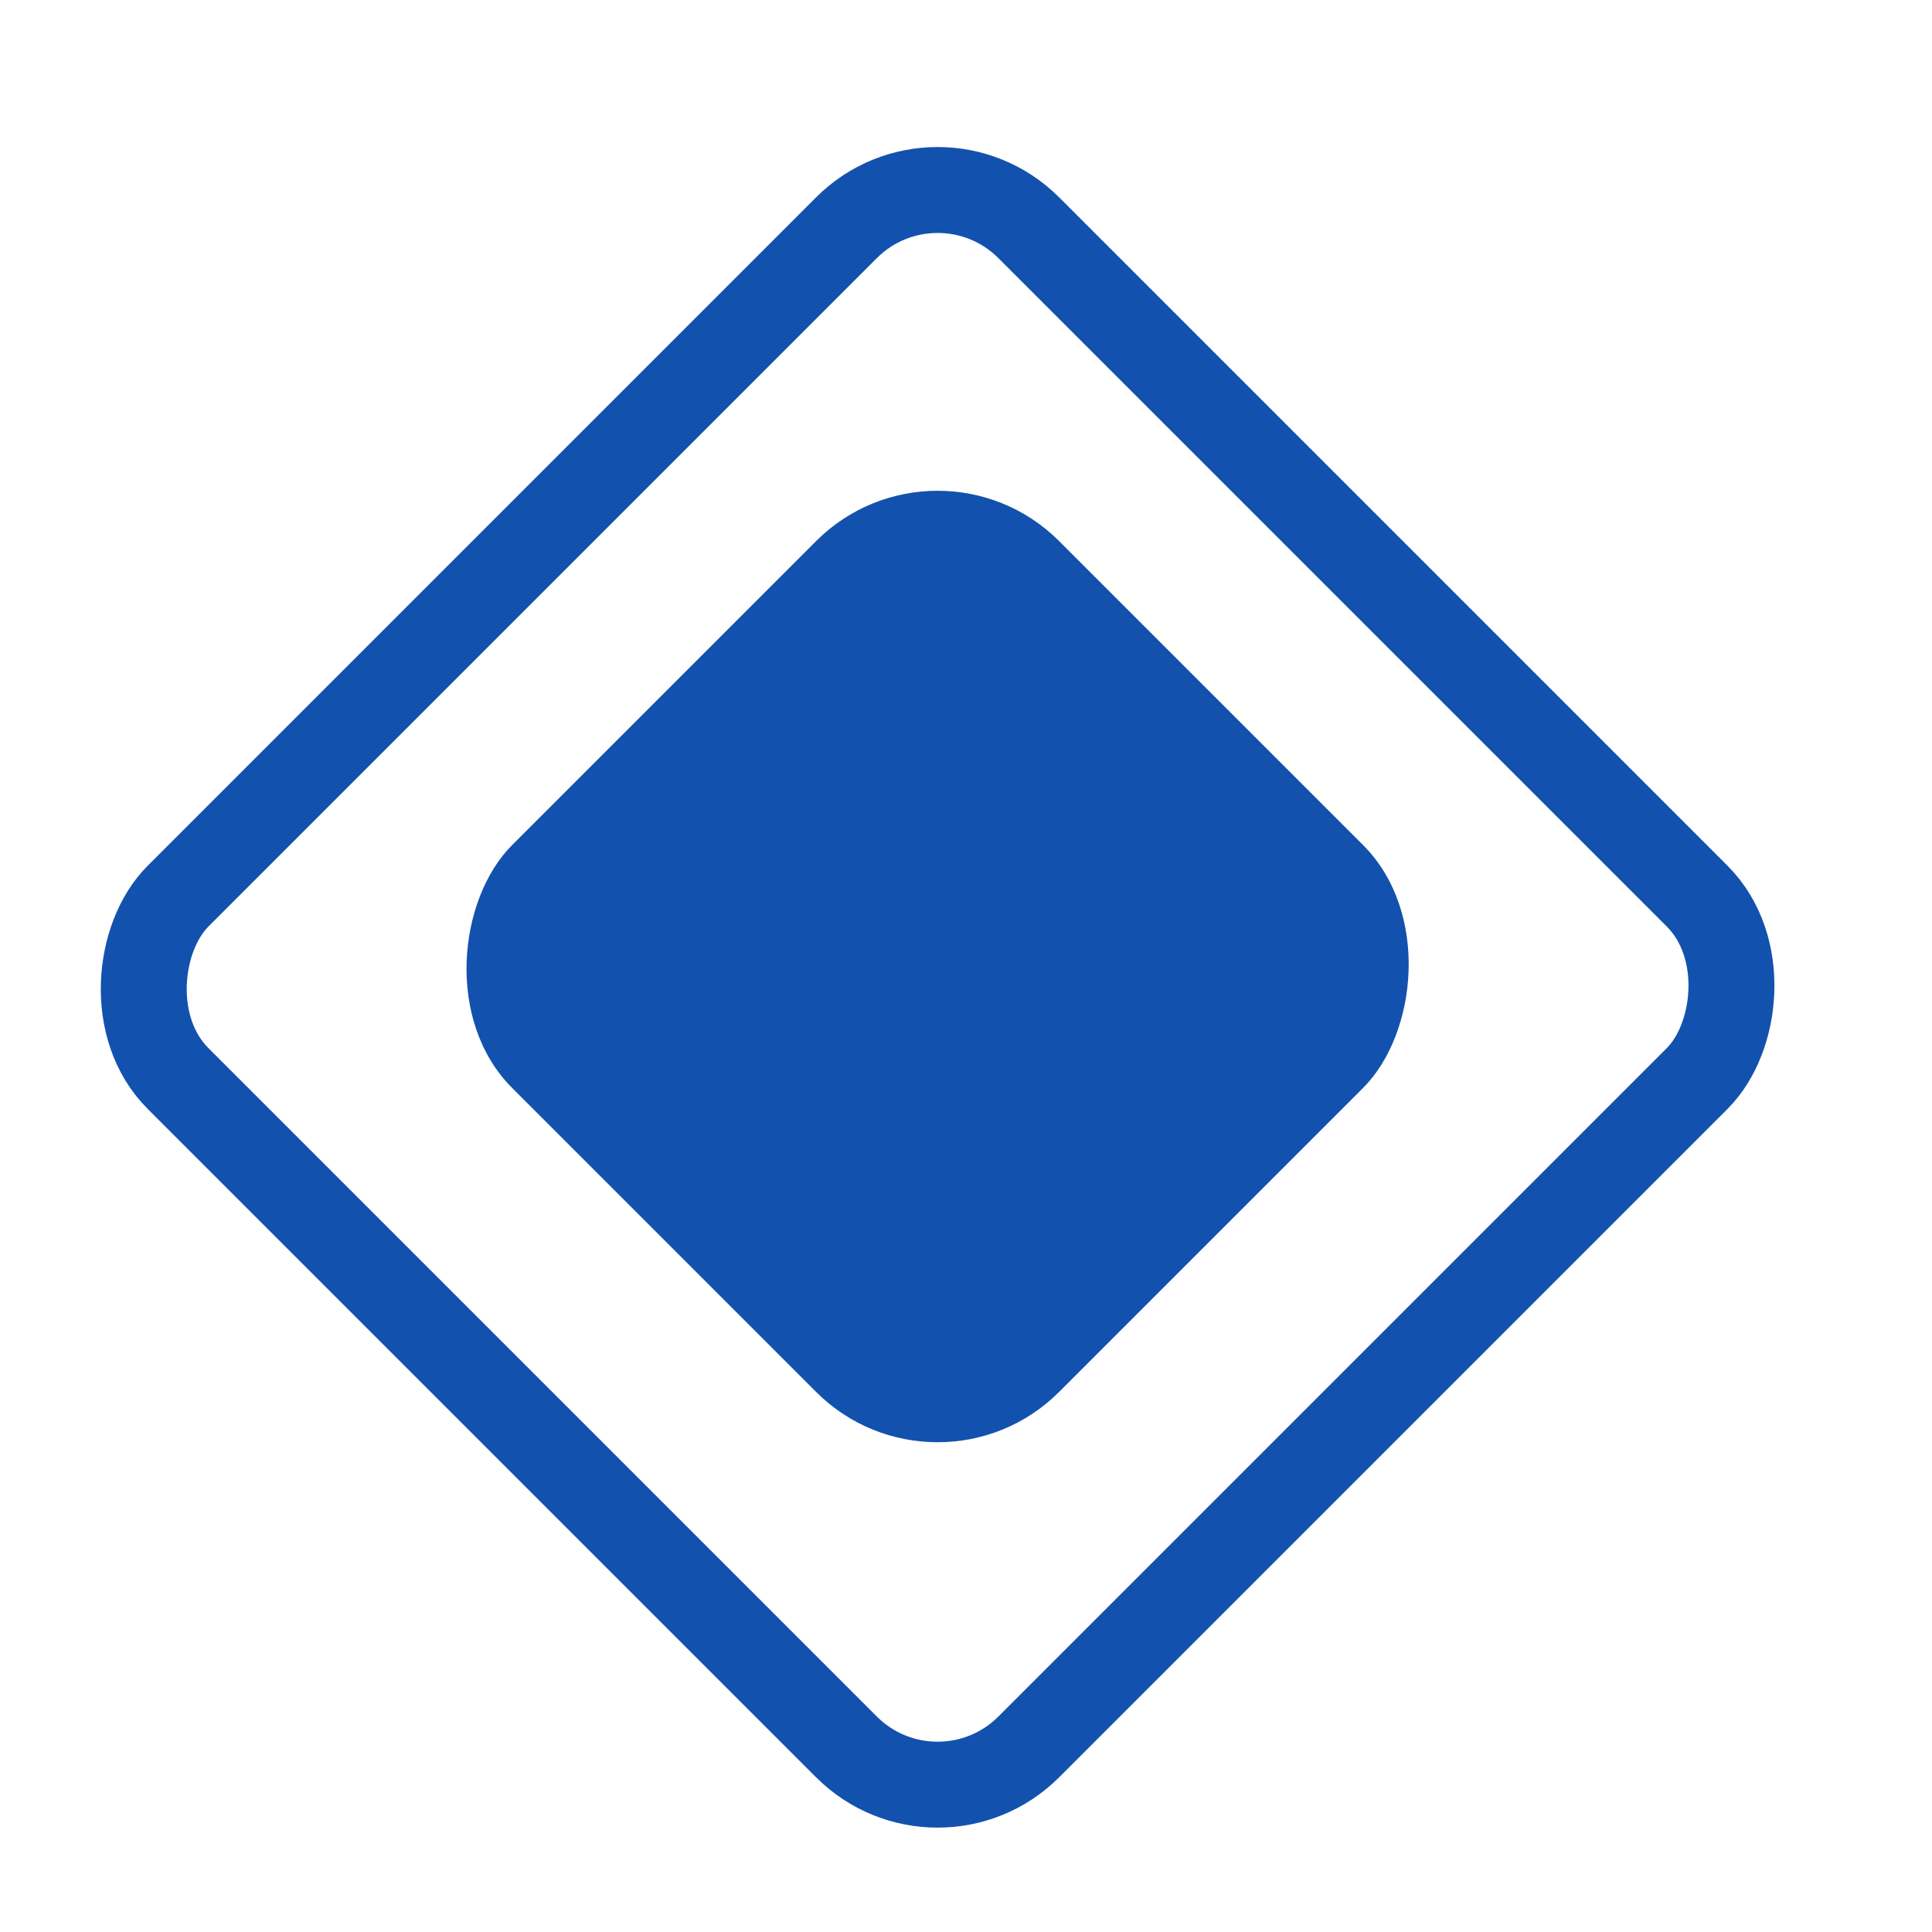 <svg width="23" height="23" viewBox="0 0 23 23" fill="none" xmlns="http://www.w3.org/2000/svg">
<rect x="11.162" y="1.626" width="14.323" height="14.323" rx="1.535" transform="rotate(45 11.162 1.626)" stroke="#1252AE" stroke-width="1.023"/>
<rect x="11.162" y="4.995" width="9.208" height="9.208" rx="2.046" transform="rotate(45 11.162 4.995)" fill="#1252AE"/>
</svg>
